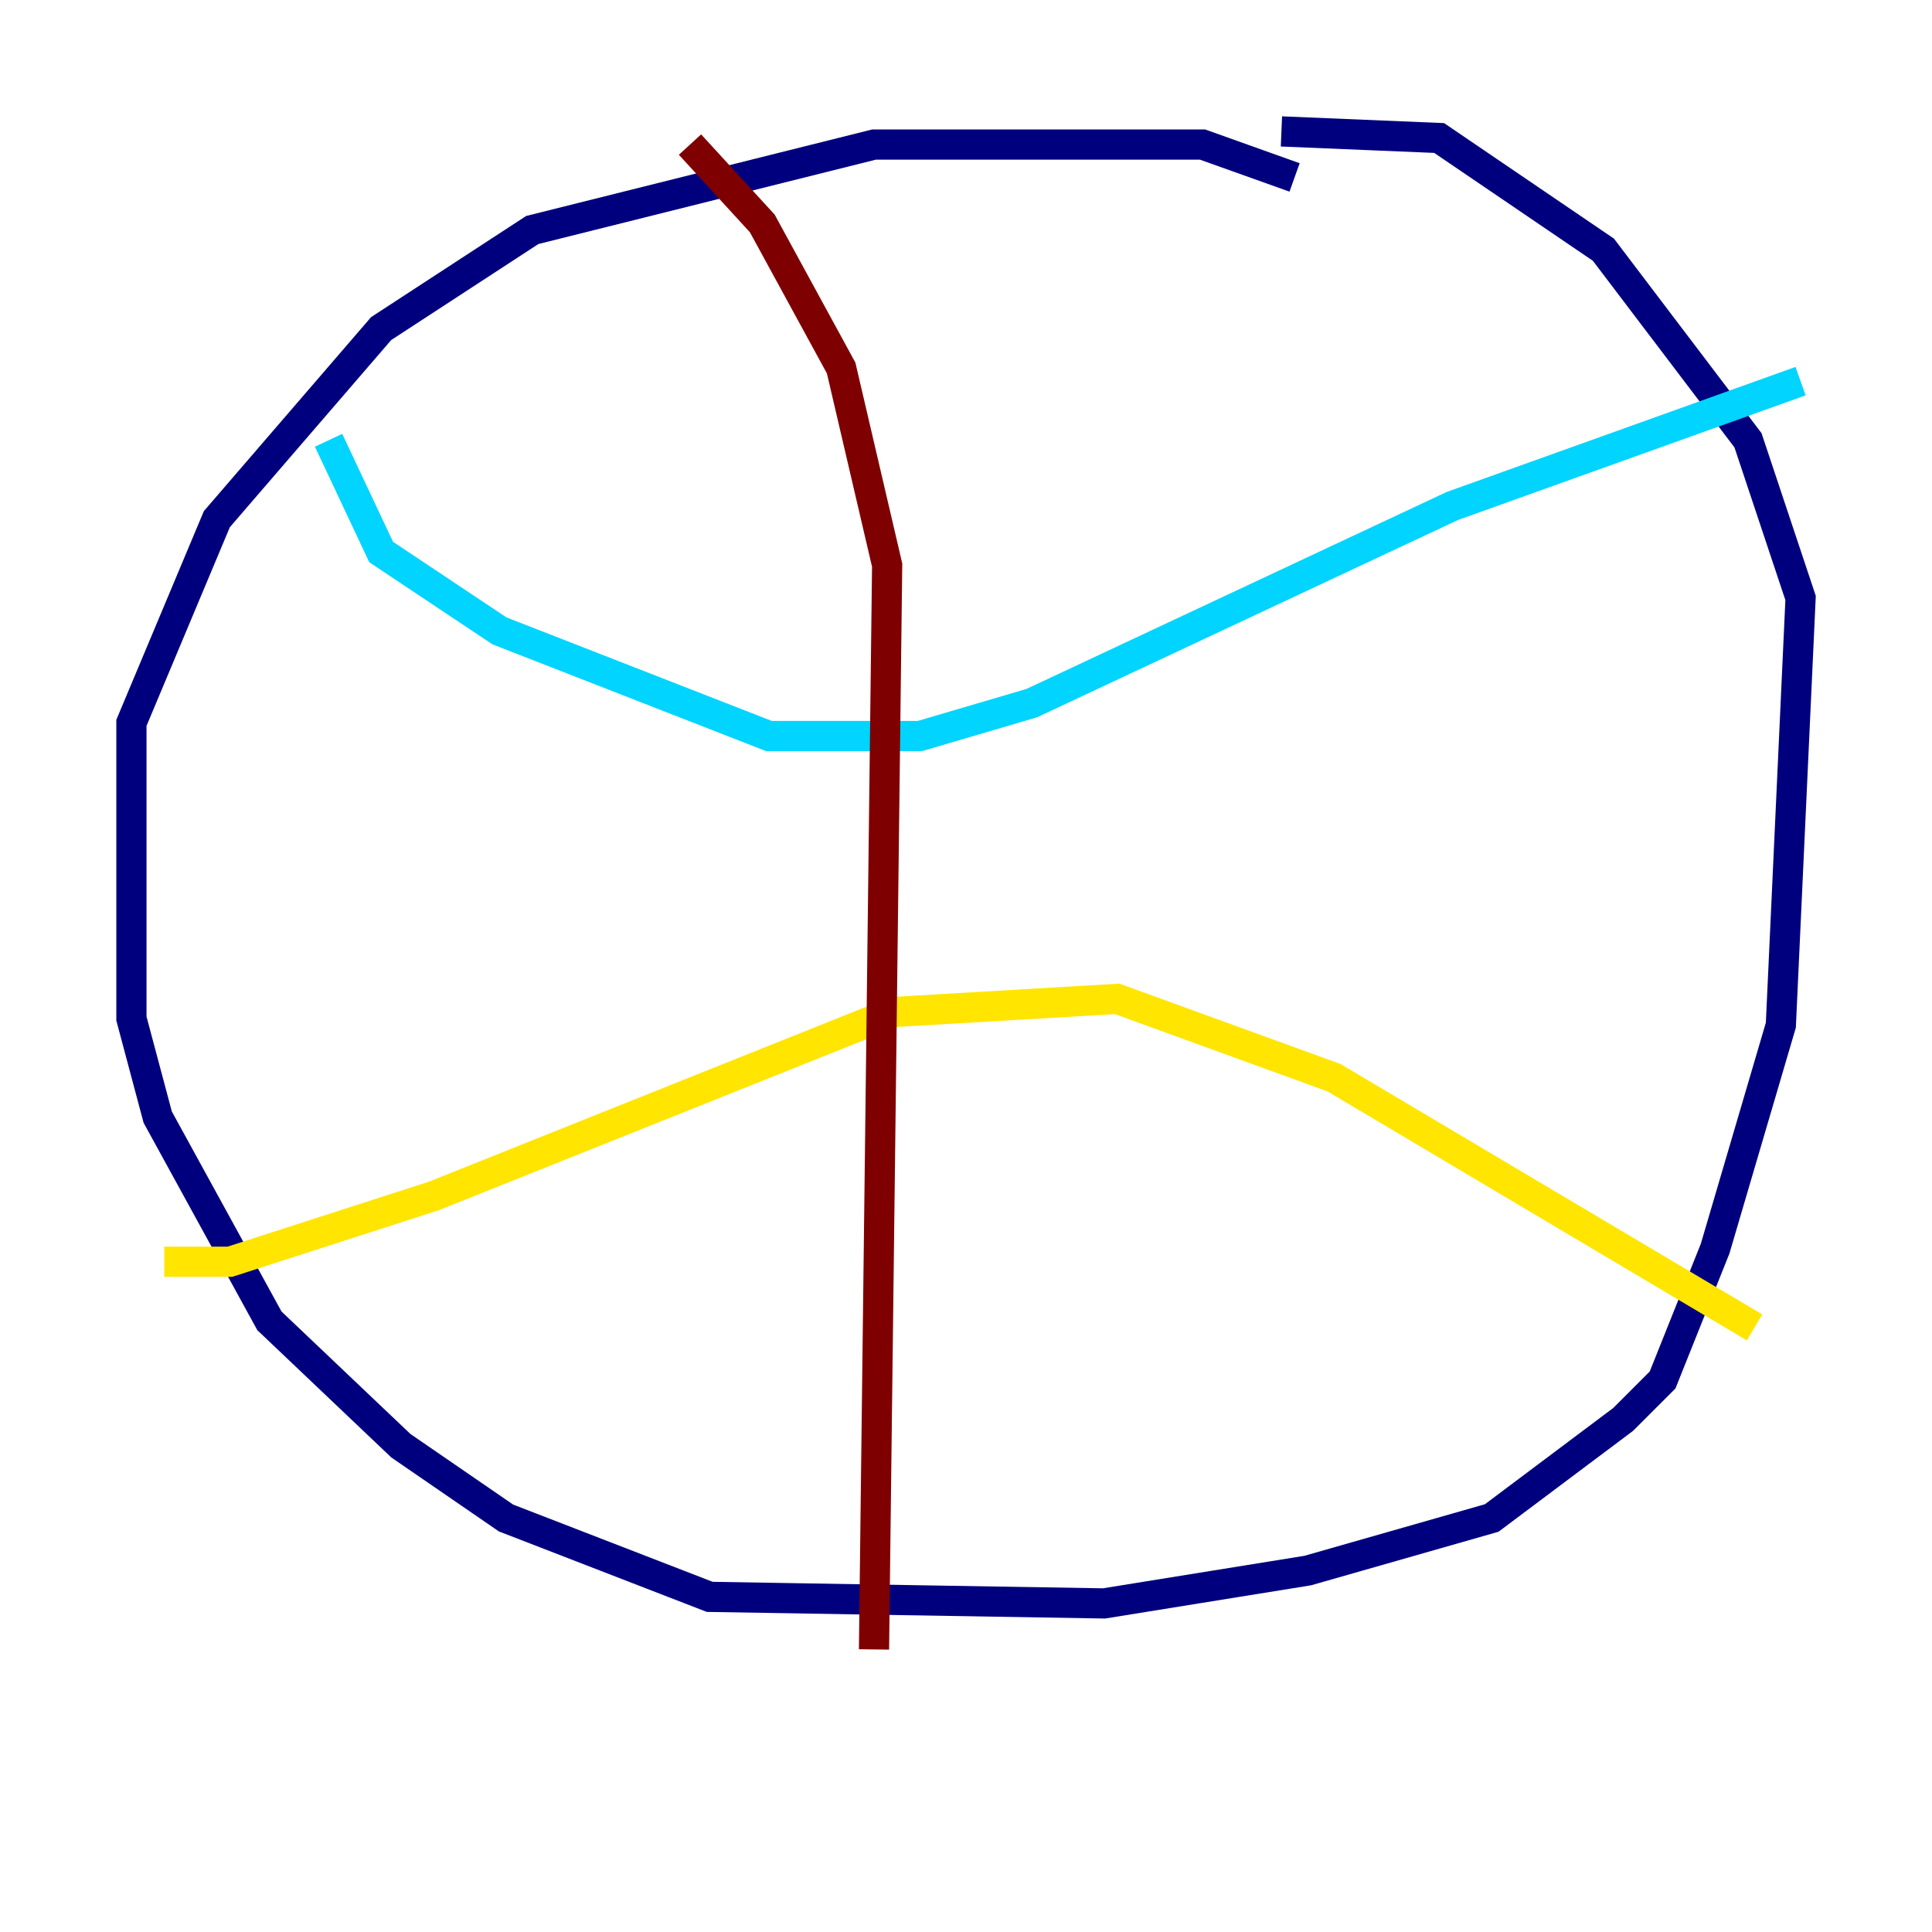 <?xml version="1.0" encoding="utf-8" ?>
<svg baseProfile="tiny" height="128" version="1.2" viewBox="0,0,128,128" width="128" xmlns="http://www.w3.org/2000/svg" xmlns:ev="http://www.w3.org/2001/xml-events" xmlns:xlink="http://www.w3.org/1999/xlink"><defs /><polyline fill="none" points="85.769,11.755 79.674,9.578 57.905,9.578 35.265,15.238 25.252,21.769 14.367,34.395 8.707,47.891 8.707,67.483 10.449,74.014 17.85,87.51 26.558,95.782 33.524,100.571 47.02,105.796 73.143,106.231 86.639,104.054 98.83,100.571 107.537,94.041 110.15,91.429 113.633,82.721 117.986,67.918 119.293,39.619 115.809,29.17 106.231,16.544 95.347,9.143 84.898,8.707" stroke="#00007f" stroke-width="2" /><polyline fill="none" points="119.293,25.252 96.218,33.524 68.354,46.585 60.952,48.762 50.939,48.762 33.088,41.796 25.252,36.571 21.769,29.17" stroke="#00d4ff" stroke-width="2" /><polyline fill="none" points="10.884,83.592 15.238,83.592 28.735,79.238 59.211,67.048 74.014,66.177 88.381,71.401 116.245,87.946" stroke="#ffe500" stroke-width="2" /><polyline fill="none" points="45.714,9.578 50.503,14.803 55.728,24.381 58.776,37.442 57.905,109.279" stroke="#7f0000" stroke-width="2" /></svg>